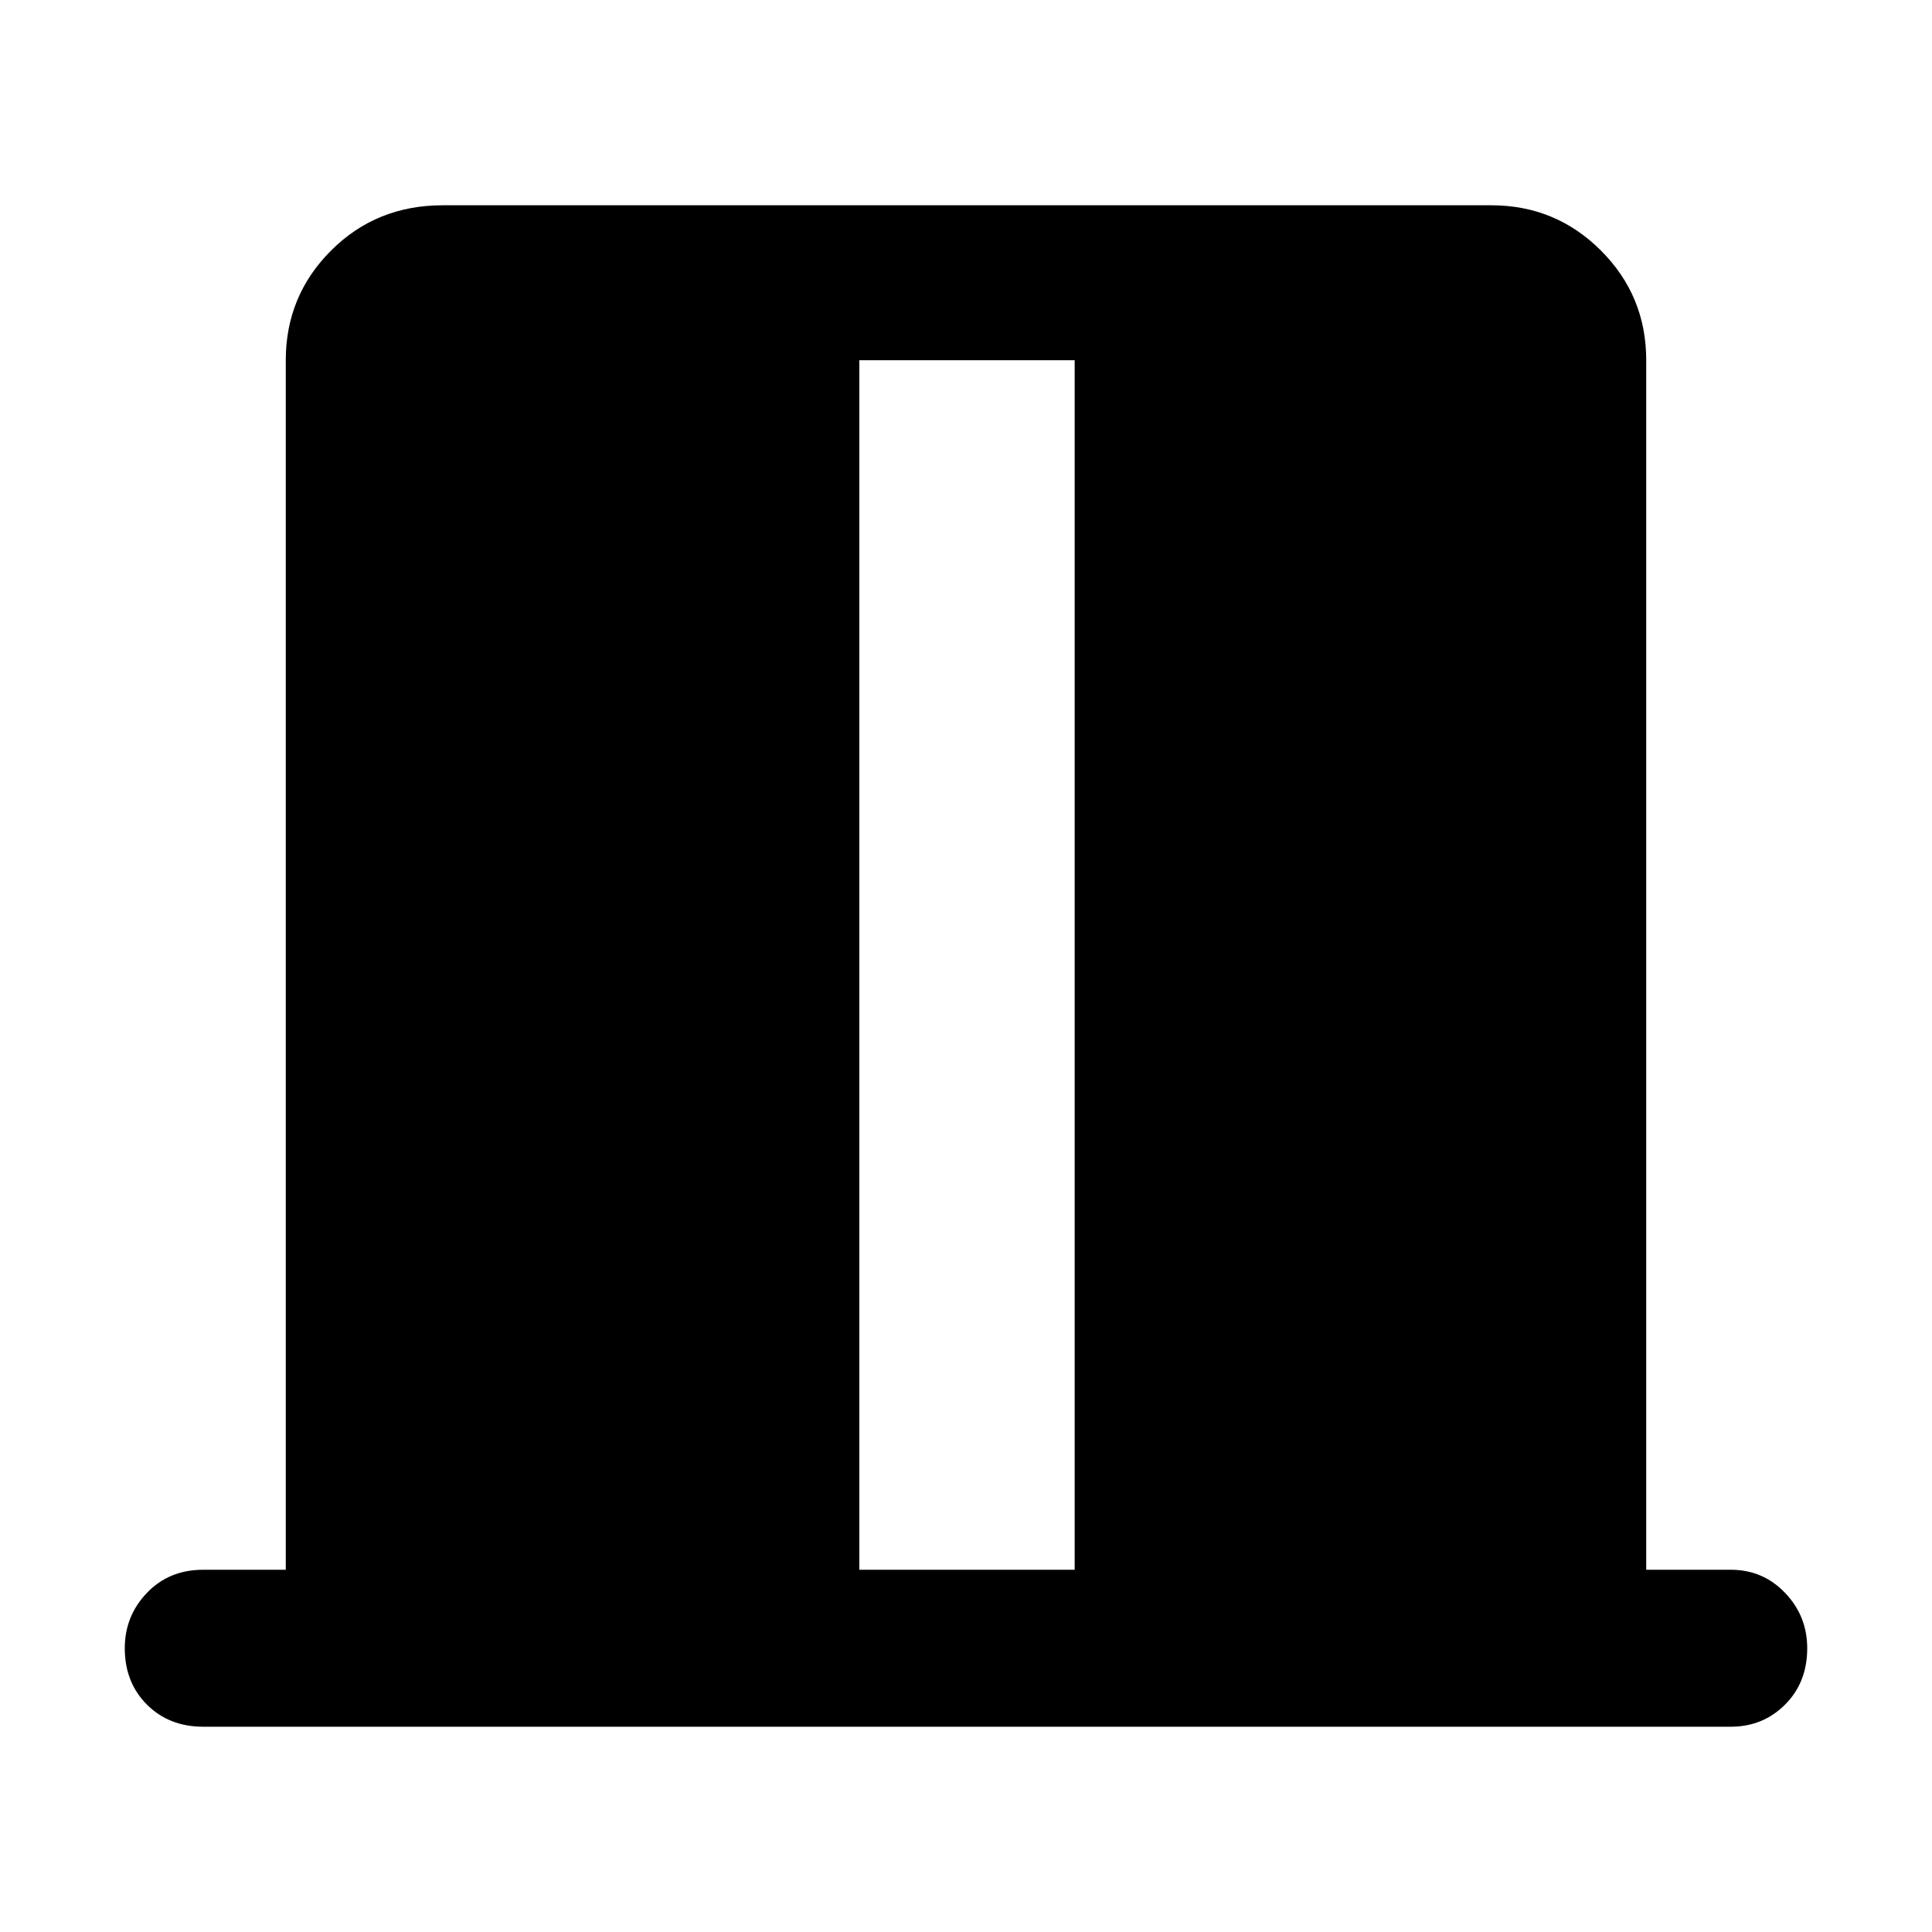 <svg xmlns="http://www.w3.org/2000/svg" height="48" width="48"><path d="M21.35 39h5.35V8.95h-5.35Zm-16.3 3.9q-.85 0-1.4-.55-.55-.55-.55-1.4 0-.8.55-1.375T5.05 39H7.1V8.95q0-1.6 1.125-2.725T11 5.1h26.05q1.6 0 2.725 1.125T40.9 8.95V39H43q.8 0 1.35.575t.55 1.375q0 .85-.55 1.4-.55.55-1.35.55Z"/></svg>